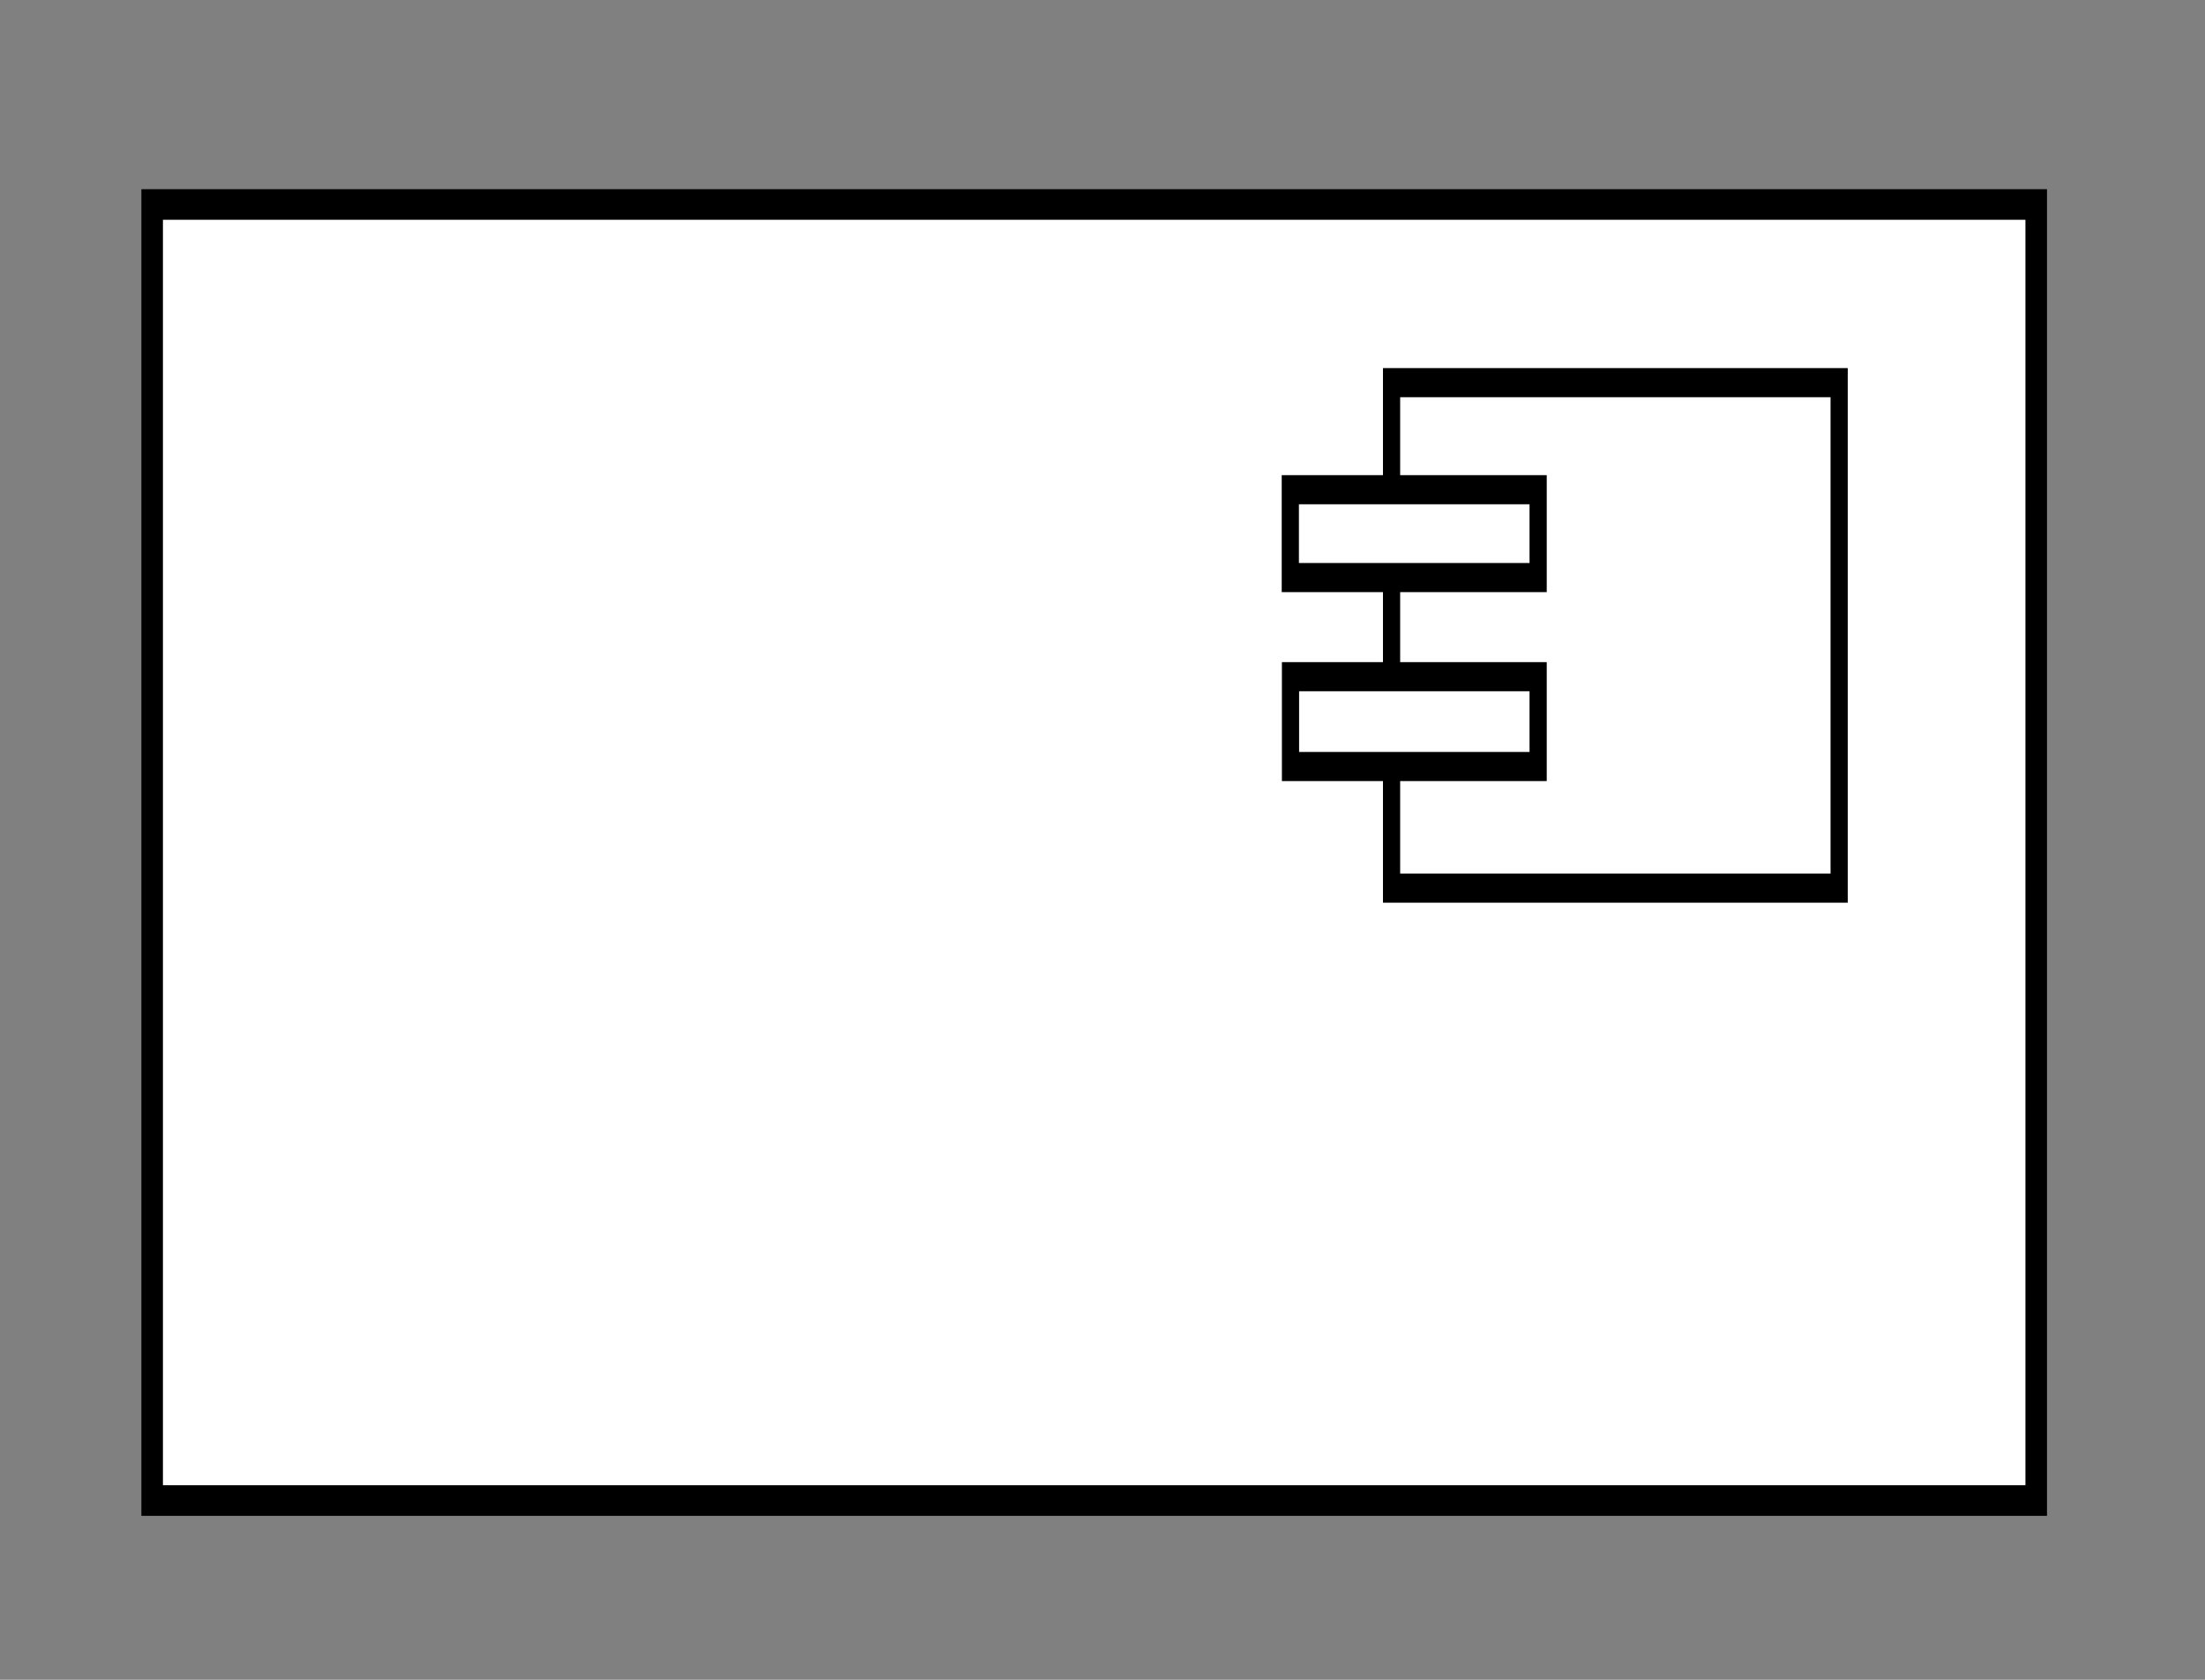 <?xml version="1.0" encoding="UTF-8" standalone="no"?>
<!-- Created with Inkscape (http://www.inkscape.org/) -->

<svg
   xmlns:osb="http://www.openswatchbook.org/uri/2009/osb"
   xmlns:dc="http://purl.org/dc/elements/1.1/"
   xmlns:cc="http://creativecommons.org/ns#"
   xmlns:rdf="http://www.w3.org/1999/02/22-rdf-syntax-ns#"
   xmlns:svg="http://www.w3.org/2000/svg"
   xmlns="http://www.w3.org/2000/svg"
   xmlns:sodipodi="http://sodipodi.sourceforge.net/DTD/sodipodi-0.dtd"
   xmlns:inkscape="http://www.inkscape.org/namespaces/inkscape"
   width="105mm"
   height="80mm"
   viewBox="0 0 372.047 283.465"
   id="svg2"
   version="1.1"
   inkscape:version="0.91 r13725"
   sodipodi:docname="ComponentIcon.svg">
  <rect x="0" y="0" width="372.047" height="283.465" fill="#808080" stroke="none"/>
  <defs
     id="defs4">
    <linearGradient
       id="linearGradient5582"
       osb:paint="solid">
      <stop
         style="stop-color:#000000;stop-opacity:1;"
         offset="0"
         id="stop5584" />
    </linearGradient>
  </defs>
  <sodipodi:namedview
     id="base"
     pagecolor="#ffffff"
     bordercolor="#666666"
     borderopacity="1.0"
     inkscape:pageopacity="0.0"
     inkscape:pageshadow="2"
     inkscape:zoom="0.98994949"
     inkscape:cx="9.7135856"
     inkscape:cy="210.78492"
     inkscape:document-units="px"
     inkscape:current-layer="g5249-6"
     showgrid="false"
     height="100mm"
     inkscape:window-width="1366"
     inkscape:window-height="705"
     inkscape:window-x="-8"
     inkscape:window-y="-8"
     inkscape:window-maximized="1" />
  <g
     inkscape:label="Camada 1"
     inkscape:groupmode="layer"
     id="layer1"
     transform="translate(0,-768.898)">
    <g
       id="g5625"
       style="stroke-width:7;stroke-miterlimit:4;stroke-dasharray:none"
       transform="matrix(1.024,0,0,1.454,-1.447,-411.989)">
      <rect
         style="opacity:1;fill:#ffffff;fill-opacity:1;stroke:#000000;stroke-width:3.552;stroke-miterlimit:4;stroke-dasharray:none;stroke-dashoffset:0;stroke-opacity:1"
         id="rect4160"
         width="310.446"
         height="150.418"
         x="26.484"
         y="835.897" />
      <g
         id="g5249-6"
         transform="matrix(0.21,0,0,0.295,239.745,597.428)"
         style="stroke-width:8.425;stroke-miterlimit:4;stroke-dasharray:none">
        <g
           id="g4185"
           transform="matrix(1.219,0,0,1.035,-69.407,36.34)"
           style="stroke-width:11.067;stroke-miterlimit:4;stroke-dasharray:none">
          <rect
             style="opacity:1;fill:#ffffff;fill-opacity:1;stroke:#000000;stroke-width:11.067;stroke-miterlimit:4;stroke-dasharray:none;stroke-dashoffset:0;stroke-opacity:1"
             id="rect4160-1"
             width="288.101"
             height="192.142"
             x="21.63"
             y="813.646" />
          <rect
             style="opacity:1;fill:#ffffff;fill-opacity:1;stroke:#000000;stroke-width:11.067;stroke-miterlimit:4;stroke-dasharray:none;stroke-dashoffset:0;stroke-opacity:1"
             id="rect4160-9-07"
             width="159.514"
             height="33.398"
             x="-43.538"
             y="854.339" />
          <rect
             style="opacity:1;fill:#ffffff;fill-opacity:1;stroke:#000000;stroke-width:11.067;stroke-miterlimit:4;stroke-dasharray:none;stroke-dashoffset:0;stroke-opacity:1"
             id="rect4160-9-07-3"
             width="159.396"
             height="34.147"
             x="-43.419"
             y="925.414" />
        </g>
      </g>
    </g>
  </g>
</svg>
